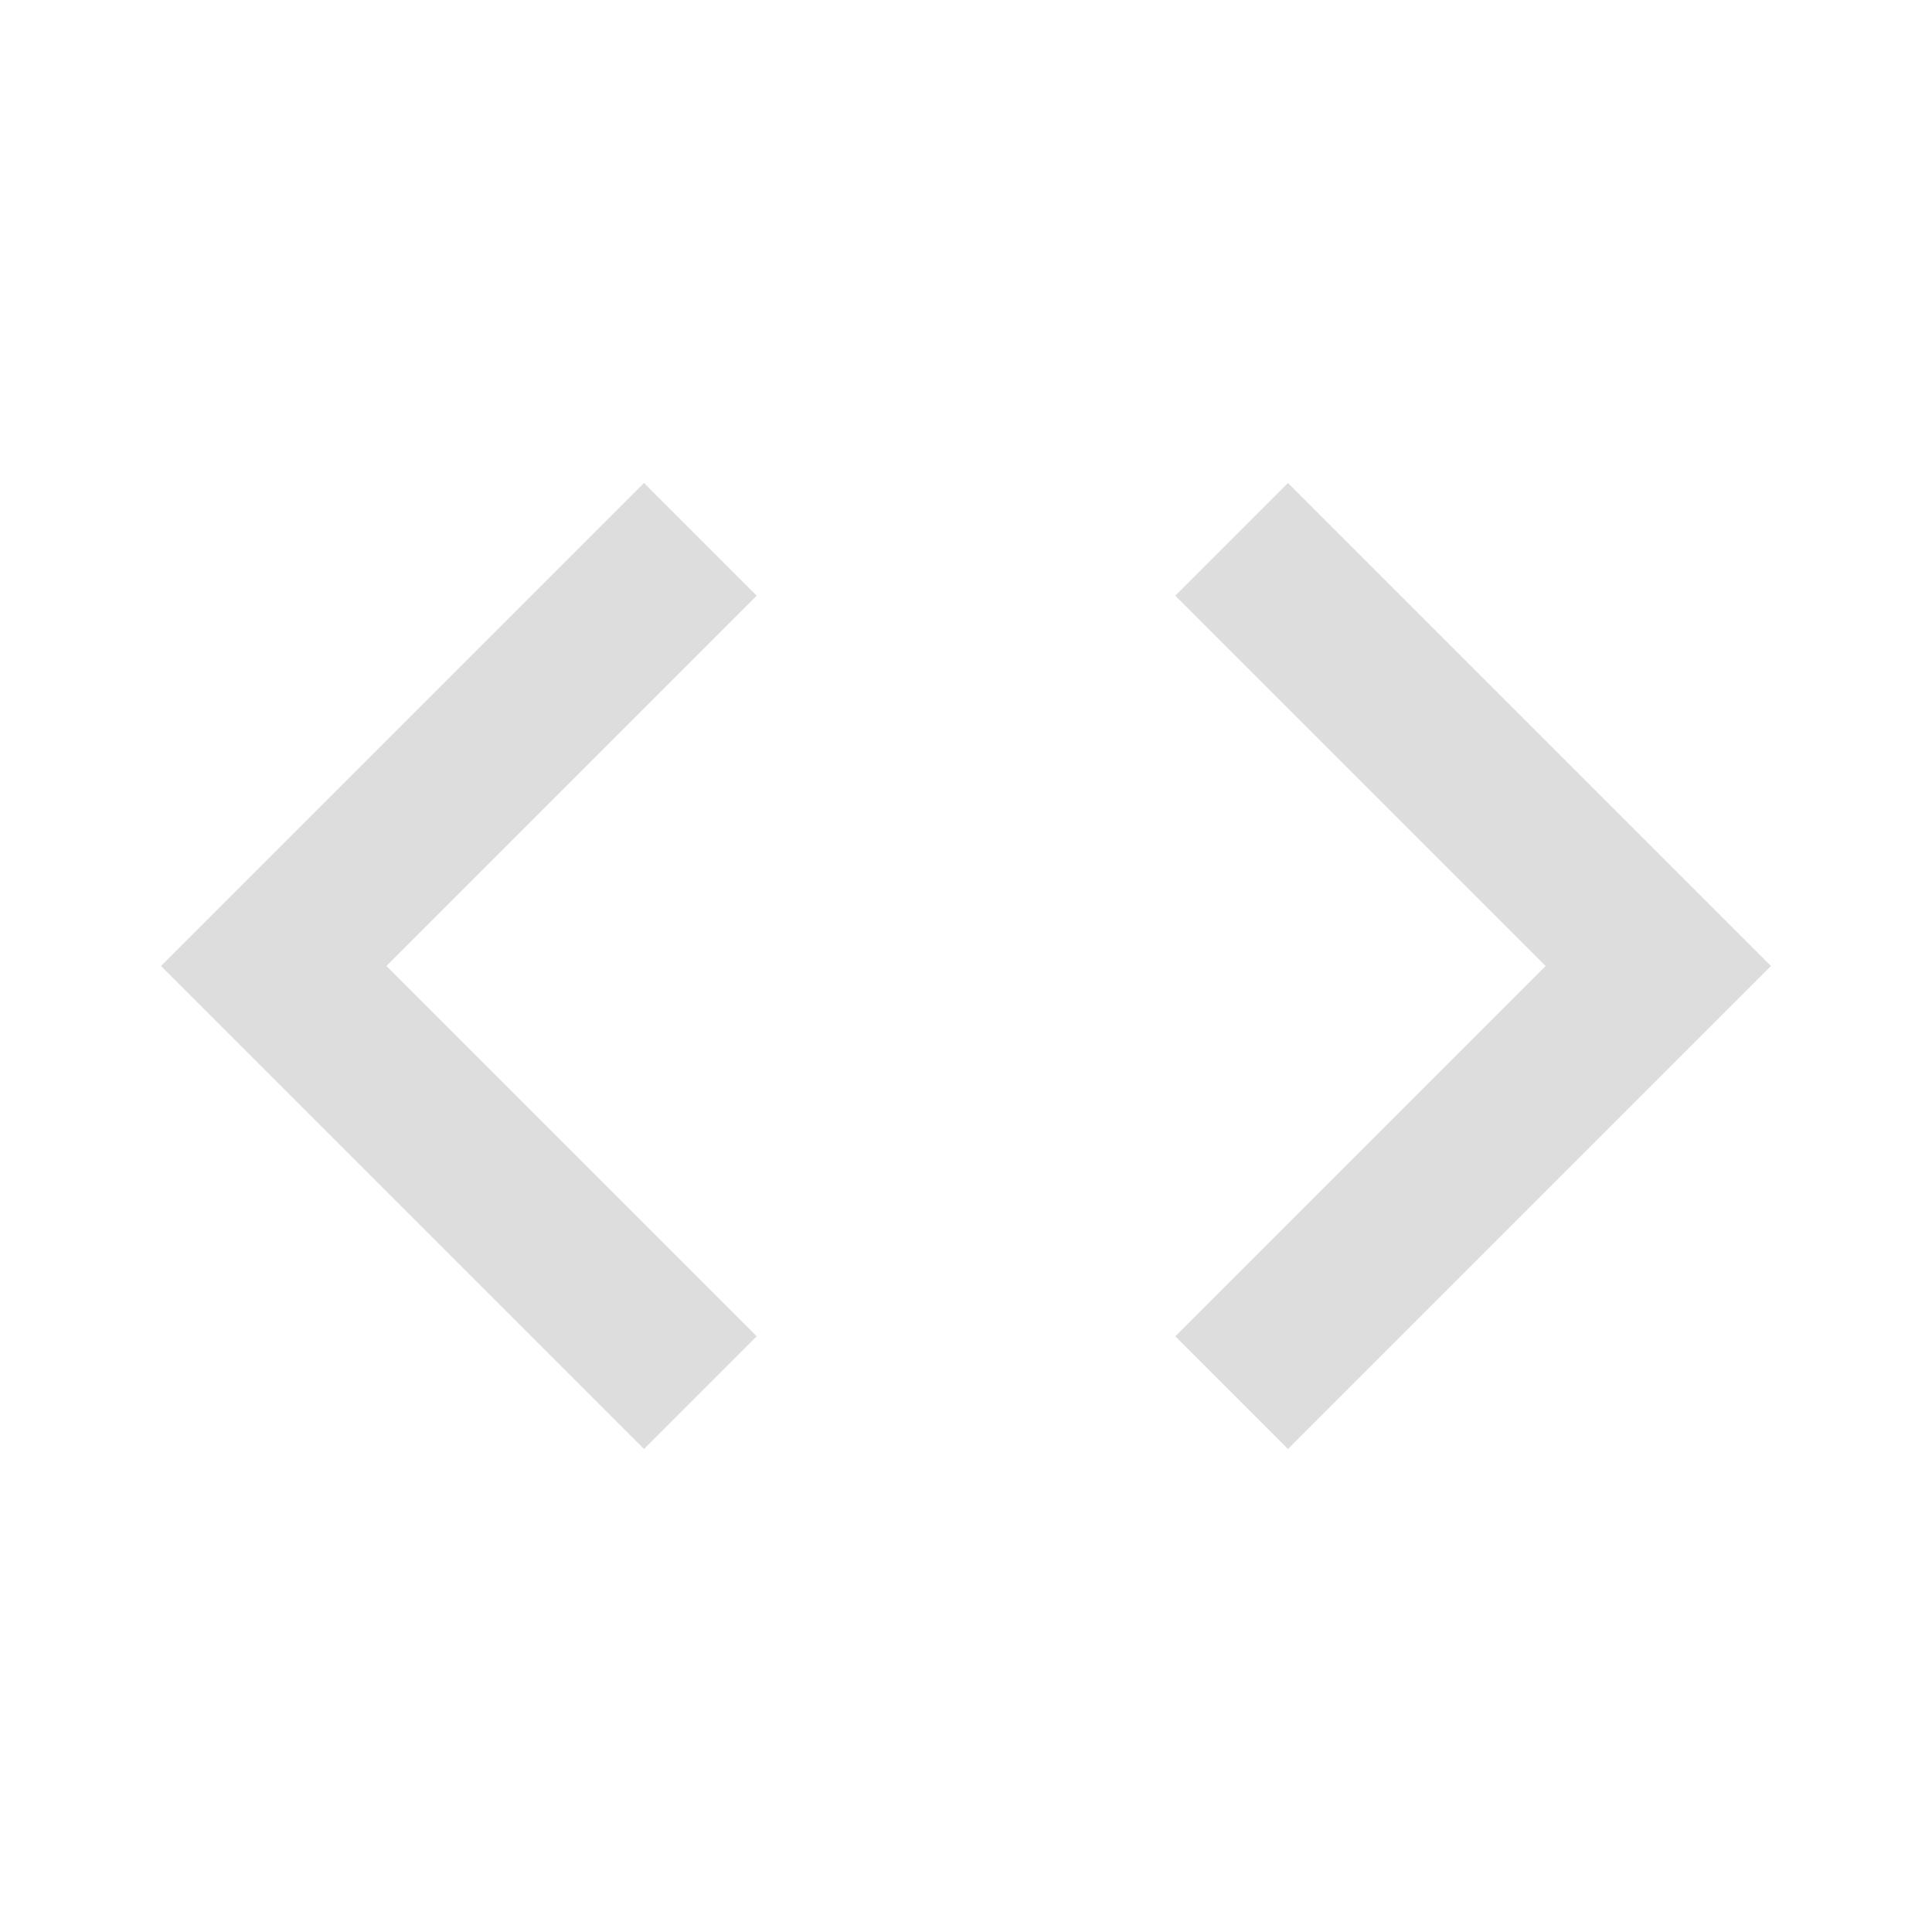<svg xmlns="http://www.w3.org/2000/svg" width="24" height="24" viewBox="0 0 24 24"><path fill="#ddd" d="M9.4 16.6L4.8 12l4.6-4.6L8 6l-6 6 6 6 1.4-1.4zm5.2 0l4.6-4.6-4.6-4.6L16 6l6 6-6 6-1.4-1.4z"/></svg>